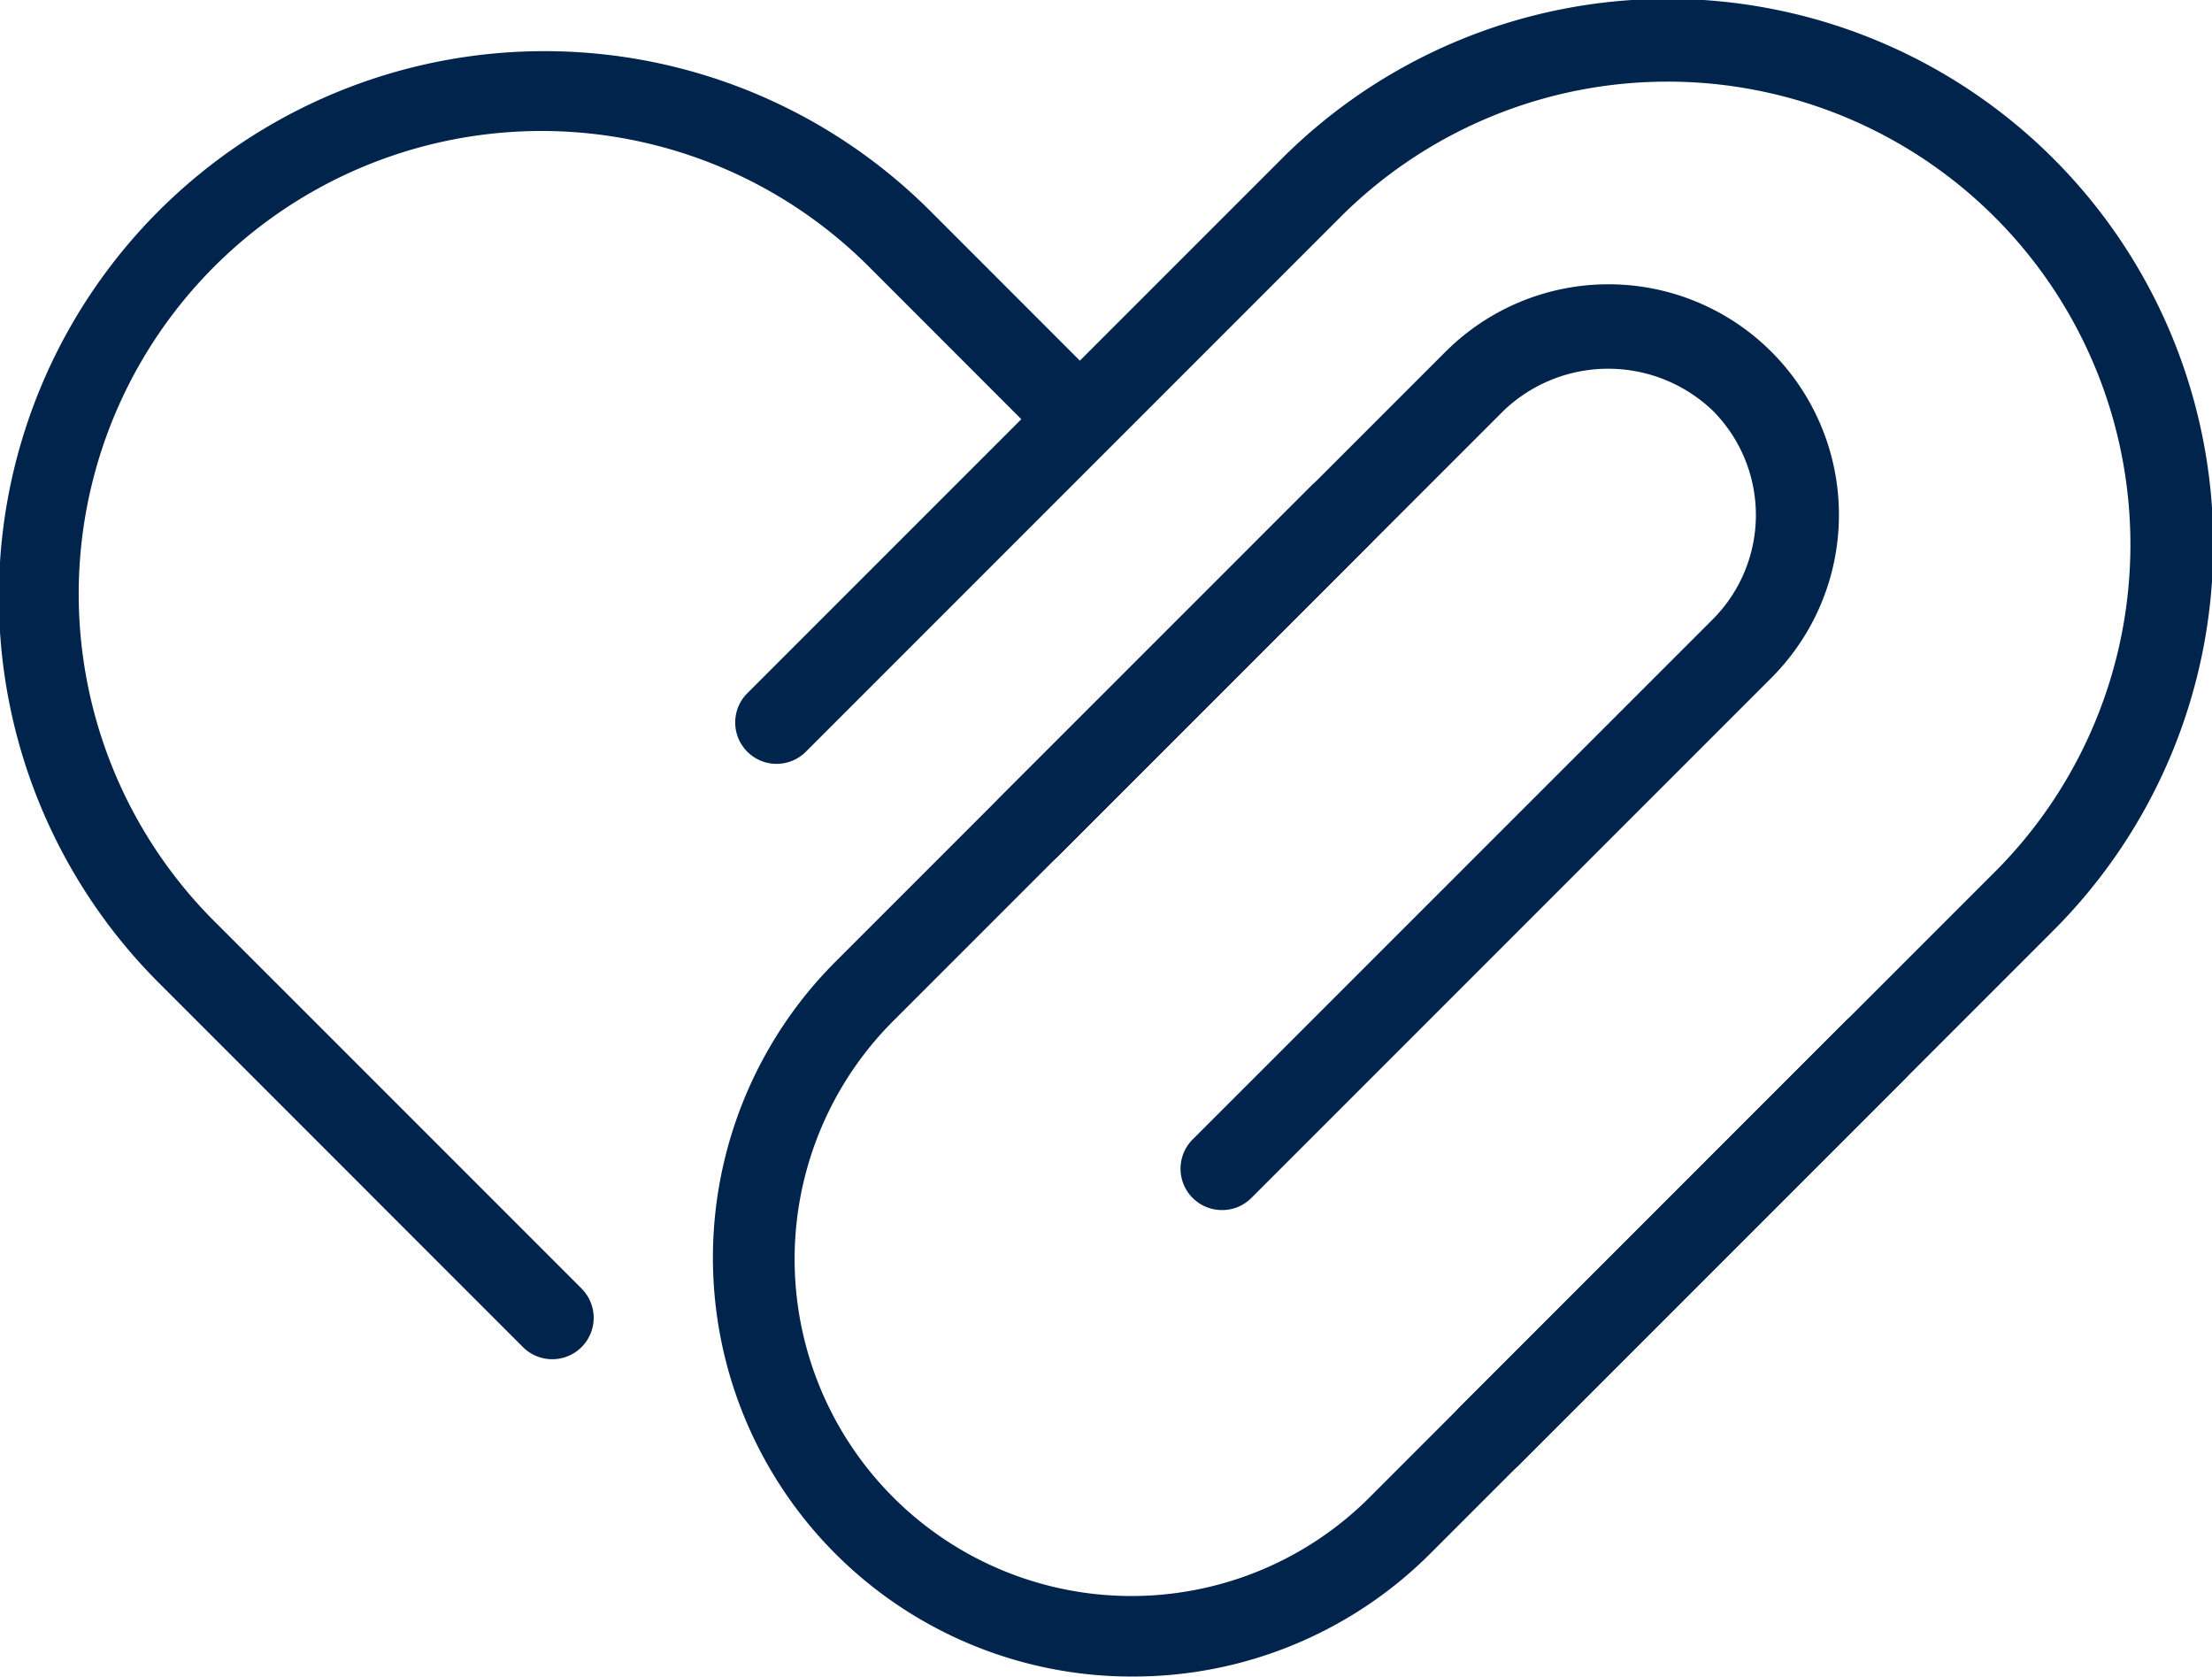 <svg id="_02off" data-name="02off" xmlns="http://www.w3.org/2000/svg" width="41.059" height="31.115" viewBox="0 0 41.059 31.115">
  <path id="패스_2807" data-name="패스 2807" d="M10.261,25.531a.766.766,0,0,1-.543-.225L2.957,18.544A10.127,10.127,0,0,1,17.278,4.221l3.015,3.016a.768.768,0,1,1-1.087,1.086L16.192,5.308A8.591,8.591,0,1,0,4.045,17.459l6.76,6.76a.768.768,0,0,1-.543,1.312Z" transform="translate(-0.011 -0.306)" fill="#00244c"/>
  <path id="패스_2808" data-name="패스 2808" d="M31.77,27.432a.768.768,0,0,1-.543-1.312l9.927-9.927A8.591,8.591,0,1,0,29,4.046l-9.926,9.926a.768.768,0,0,1-1.086-1.086l9.928-9.927A10.127,10.127,0,0,1,42.241,17.279l-9.928,9.928A.763.763,0,0,1,31.77,27.432Z" transform="translate(-4.124 -0.013)" fill="#00244c"/>
  <path id="패스_2809" data-name="패스 2809" d="M25.034,33.777A7.772,7.772,0,0,1,19.527,20.5l8.826-8.826a.768.768,0,0,1,1.086,1.086l-8.824,8.824a6.252,6.252,0,1,0,8.843,8.84L38.28,21.6a.768.768,0,0,1,1.086,1.086l-8.824,8.824A7.791,7.791,0,0,1,25.034,33.777Z" transform="translate(-4.008 -2.663)" fill="#00244c"/>
  <path id="패스_2810" data-name="패스 2810" d="M28.22,24.061a.768.768,0,0,1-.543-1.312L37.328,13.1a2.742,2.742,0,0,0,0-3.877,2.809,2.809,0,0,0-3.877,0l-8.273,8.272a.768.768,0,0,1-1.086-1.086l8.273-8.272a4.278,4.278,0,1,1,6.05,6.05l-9.652,9.652A.763.763,0,0,1,28.22,24.061Z" transform="translate(-5.538 -1.604)" fill="#00244c"/>
</svg>
